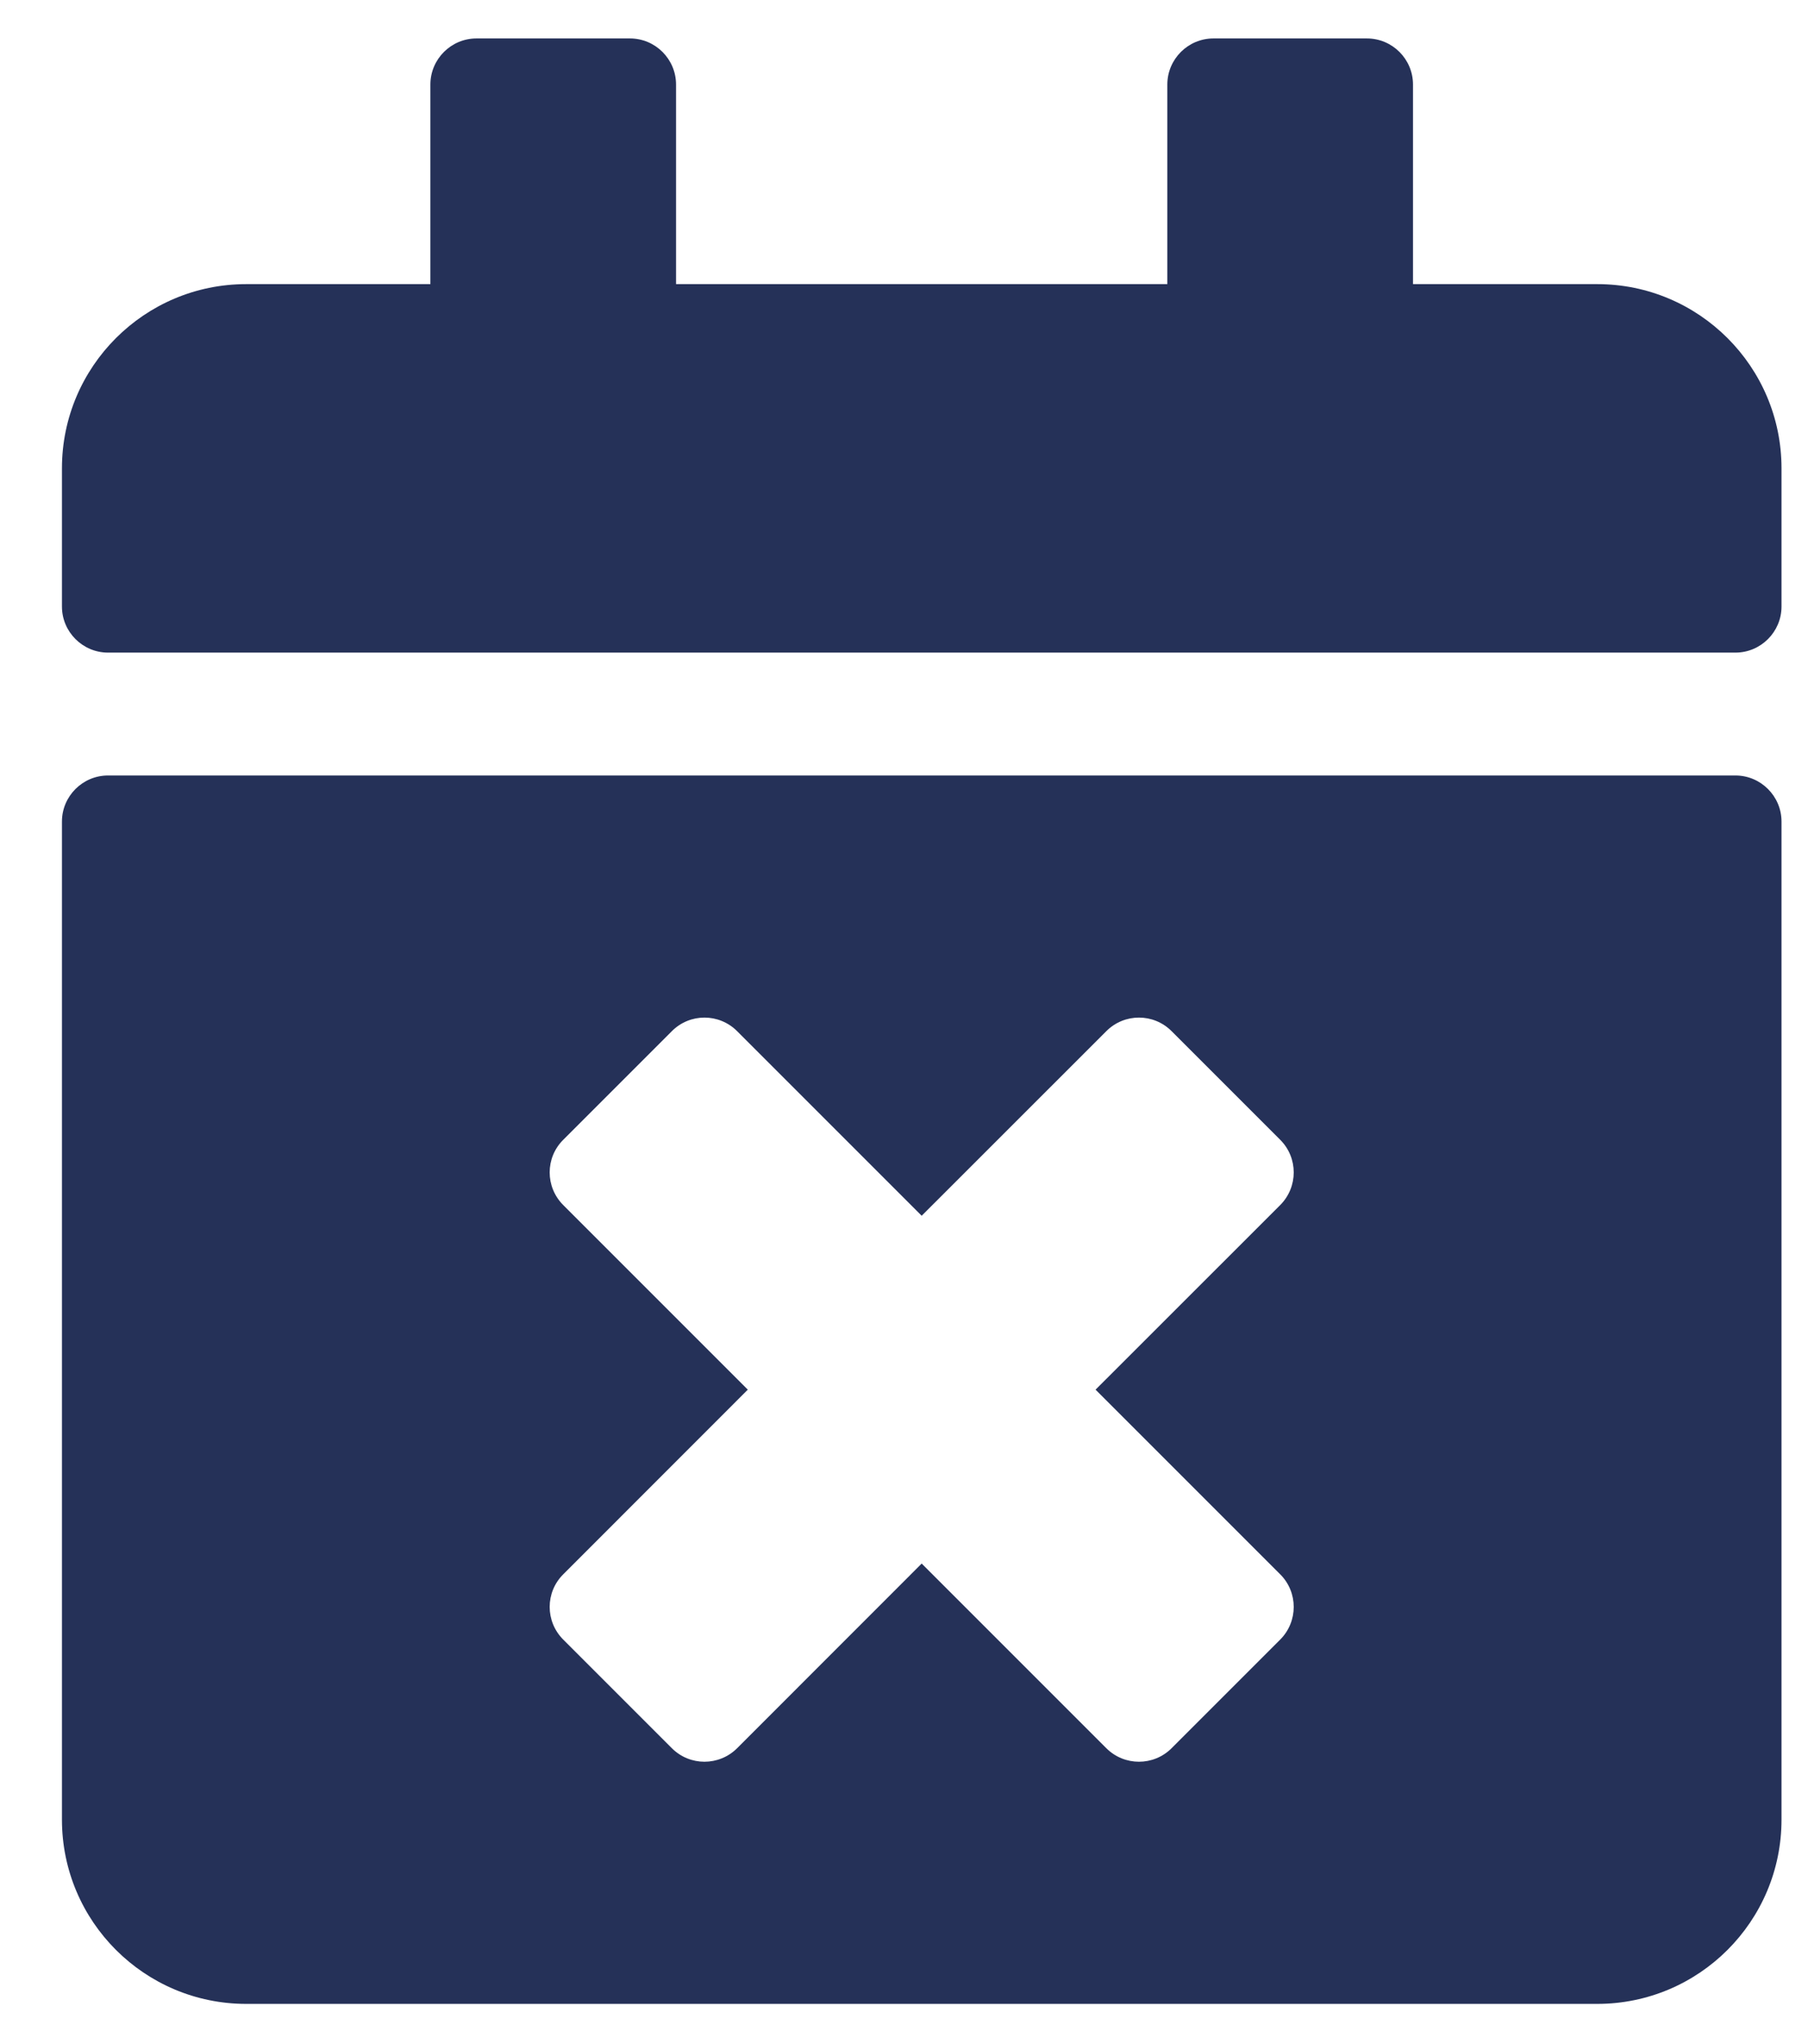 <svg width="23" height="26" viewBox="0 0 23 26" fill="none" xmlns="http://www.w3.org/2000/svg">
<path d="M22.077 8.301H1.374C1.052 8.301 0.788 8.038 0.788 7.715V5.957C0.788 4.664 1.838 3.614 3.132 3.614H5.475V1.075C5.475 0.752 5.739 0.489 6.061 0.489H8.014C8.337 0.489 8.6 0.752 8.6 1.075V3.614H14.85V1.075C14.85 0.752 15.114 0.489 15.436 0.489H17.389C17.712 0.489 17.975 0.752 17.975 1.075V3.614H20.319C21.613 3.614 22.663 4.664 22.663 5.957V7.715C22.663 8.038 22.399 8.301 22.077 8.301ZM1.374 9.864H22.077C22.399 9.864 22.663 10.127 22.663 10.45V23.145C22.663 24.439 21.613 25.489 20.319 25.489H3.132C1.838 25.489 0.788 24.439 0.788 23.145V10.45C0.788 10.127 1.052 9.864 1.374 9.864ZM13.937 17.676L16.286 15.328C16.515 15.098 16.515 14.727 16.286 14.498L14.904 13.116C14.675 12.886 14.303 12.886 14.074 13.116L11.725 15.464L9.377 13.116C9.147 12.886 8.776 12.886 8.547 13.116L7.165 14.498C6.935 14.727 6.935 15.098 7.165 15.328L9.513 17.676L7.165 20.025C6.935 20.254 6.935 20.625 7.165 20.855L8.547 22.237C8.776 22.466 9.147 22.466 9.377 22.237L11.725 19.888L14.074 22.237C14.303 22.466 14.675 22.466 14.904 22.237L16.286 20.855C16.515 20.625 16.515 20.254 16.286 20.025L13.937 17.676Z" fill="#253158"/>
</svg>
